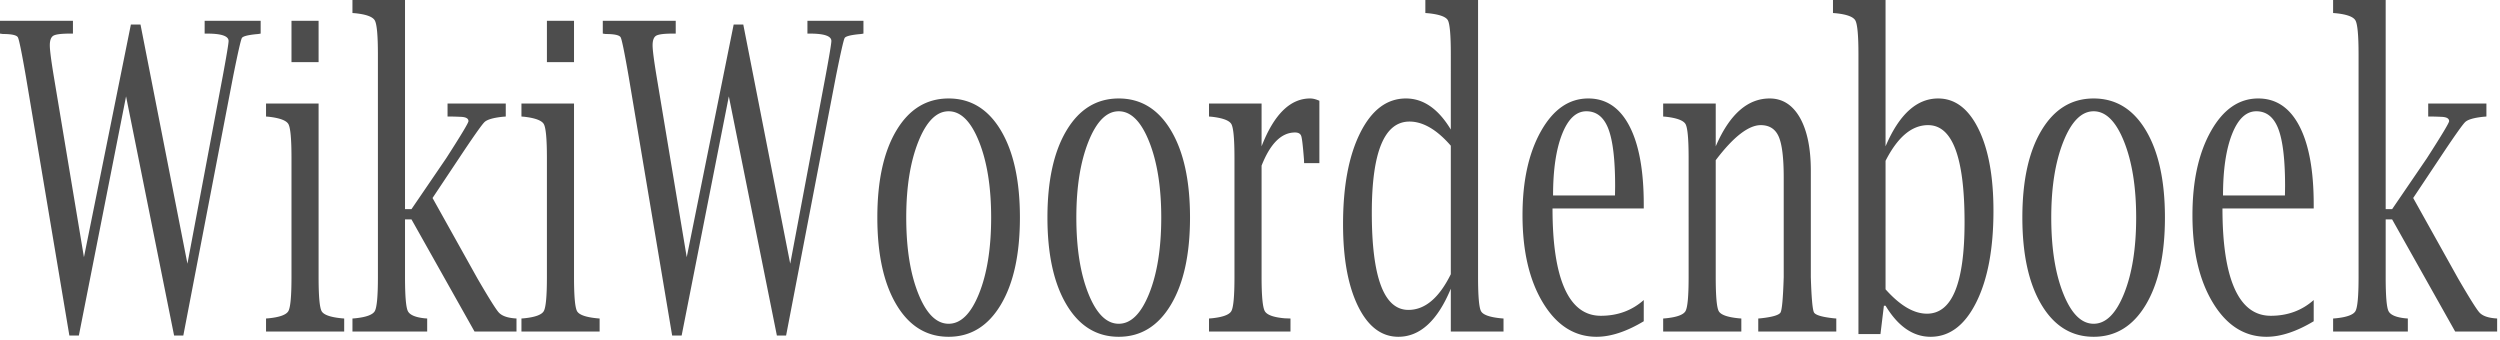 <?xml version="1.0" encoding="UTF-8" standalone="no"?>
<svg xmlns="http://www.w3.org/2000/svg" width="368" height="50" version="1.0">
	<path style="line-height:125%;-inkscape-font-specification:'Lucida Bright';text-align:start" fill="#4d4d4d" d="M10.21 49.388L3.808 11.25C3.201 7.747 2.81 5.83 2.634 5.5c-.176-.33-.912-.494-2.209-.494L0 4.945V3.06h10.737v1.885h-.385c-1.31 0-2.14.103-2.492.31-.351.205-.527.68-.527 1.42 0 .68.196 2.205.588 4.575l4.436 26.61 6.908-34.244h1.418l6.908 35.202 5.186-27.537c.581-3.132.871-4.883.871-5.254 0-.721-1.053-1.082-3.16-1.082h-.364V3.06h8.245v1.885l-.365.062c-1.445.123-2.245.32-2.4.587-.156.268-.585 2.153-1.287 5.656l-7.333 38.138h-1.358l-7.07-35.202-6.948 35.202zm36.687-34.151v25.56c0 2.801.149 4.47.446 5.006.297.536 1.276.886 2.937 1.05l.385.032V48.8H39.16v-1.916l.385-.031c1.634-.165 2.603-.52 2.907-1.066.303-.546.455-2.21.455-4.992V23.242c0-2.782-.152-4.44-.455-4.976-.304-.536-1.273-.897-2.907-1.082l-.385-.031v-1.916zm-3.99-6.089V3.06h3.99v6.088zm16.712 23.15v8.498c0 2.761.139 4.425.415 4.992.277.566 1.098.922 2.462 1.066l.385.03v1.917h-11v-1.916l.385-.031c1.634-.165 2.603-.52 2.907-1.066.303-.546.455-2.21.455-4.992V8.005c0-2.782-.152-4.446-.455-4.992-.304-.546-1.273-.901-2.907-1.066l-.385-.03V0h7.738v30.783h.952l5.105-7.48c2.188-3.4 3.282-5.223 3.282-5.47 0-.392-.371-.603-1.114-.634a44.045 44.045 0 00-1.54-.046h-.425v-1.916h8.57v1.916l-.386.03c-1.431.145-2.346.408-2.745.789-.398.381-1.664 2.179-3.798 5.393l-3.85 5.78 6.605 11.837c1.675 2.884 2.725 4.558 3.15 5.022.425.464 1.165.747 2.218.85l.385.03v1.917H69.85l-9.278-16.504zm24.877-17.061v25.56c0 2.801.149 4.47.446 5.006.297.536 1.276.886 2.937 1.05l.385.032V48.8H76.757v-1.916l.385-.031c1.634-.165 2.604-.52 2.907-1.066.304-.546.456-2.21.456-4.992V23.242c0-2.782-.152-4.44-.456-4.976-.303-.536-1.273-.897-2.907-1.082l-.385-.031v-1.916zm-3.99-6.089V3.06h3.99v6.088zm18.434 40.24L92.538 11.25c-.607-3.503-.999-5.419-1.175-5.749-.175-.33-.911-.494-2.208-.494l-.425-.062V3.06h10.737v1.885h-.385c-1.31 0-2.14.103-2.492.31-.351.205-.527.68-.527 1.42 0 .68.196 2.205.588 4.575l4.436 26.61 6.908-34.244h1.418l6.908 35.202 5.186-27.537c.581-3.132.871-4.883.871-5.254 0-.721-1.053-1.082-3.16-1.082h-.364V3.06h8.245v1.885l-.365.062c-1.445.123-2.245.32-2.4.587-.156.268-.585 2.153-1.287 5.656l-7.333 38.138h-1.358l-7.07-35.202-6.948 35.202zm40.698.186c-3.241 0-5.8-1.571-7.678-4.714-1.877-3.142-2.815-7.422-2.815-12.841s.938-9.694 2.815-12.826c1.878-3.132 4.437-4.698 7.678-4.698 3.255 0 5.818 1.566 7.688 4.698 1.87 3.132 2.806 7.407 2.806 12.826 0 5.419-.939 9.7-2.816 12.841-1.877 3.143-4.437 4.714-7.678 4.714zm0-1.917c1.796 0 3.289-1.478 4.477-4.435 1.189-2.956 1.783-6.69 1.783-11.203 0-4.471-.594-8.195-1.783-11.173-1.188-2.977-2.68-4.466-4.477-4.466-1.783 0-3.268 1.489-4.457 4.466-1.188 2.978-1.782 6.702-1.782 11.173 0 4.512.59 8.247 1.772 11.203 1.182 2.957 2.671 4.435 4.467 4.435zm25.04 1.917c-3.242 0-5.801-1.571-7.679-4.714-1.877-3.142-2.816-7.422-2.816-12.841s.939-9.694 2.816-12.826c1.878-3.132 4.437-4.698 7.678-4.698 3.255 0 5.817 1.566 7.688 4.698 1.87 3.132 2.806 7.407 2.806 12.826 0 5.419-.939 9.7-2.816 12.841-1.877 3.143-4.437 4.714-7.678 4.714zm0-1.917c1.795 0 3.288-1.478 4.476-4.435 1.189-2.956 1.783-6.69 1.783-11.203 0-4.471-.594-8.195-1.783-11.173-1.188-2.977-2.68-4.466-4.477-4.466-1.783 0-3.268 1.489-4.457 4.466-1.188 2.978-1.782 6.702-1.782 11.173 0 4.512.59 8.247 1.772 11.203 1.182 2.957 2.67 4.435 4.467 4.435zm21.027-23.272v16.411c0 2.782.159 4.45.476 5.007.317.556 1.286.907 2.907 1.05l.871.032V48.8h-11.993v-1.916l.385-.031c1.634-.165 2.603-.52 2.907-1.066.304-.546.456-2.21.456-4.992V23.242c0-2.782-.152-4.44-.456-4.976-.304-.536-1.273-.897-2.907-1.082l-.385-.031v-1.916h7.739v6.305c1.823-4.698 4.207-7.047 7.15-7.047.406 0 .858.113 1.358.34v9.18h-2.248l-.02-.557c-.15-1.916-.28-3.055-.396-3.415-.115-.36-.422-.541-.921-.541-2 0-3.64 1.628-4.923 4.883zm27.855 24.416v-6.305c-.973 2.349-2.104 4.116-3.394 5.3-1.29 1.185-2.731 1.778-4.325 1.778-2.485 0-4.463-1.5-5.935-4.497-1.472-2.998-2.208-7.021-2.208-12.07 0-5.603.844-10.09 2.532-13.459 1.688-3.369 3.93-5.053 6.725-5.053 1.283 0 2.475.381 3.576 1.144 1.1.762 2.11 1.905 3.029 3.43V8.005c0-2.823-.146-4.497-.436-5.023-.29-.525-1.266-.87-2.927-1.035l-.385-.03V0h7.759v40.796c0 2.802.145 4.471.435 5.007.29.536 1.266.886 2.927 1.05l.385.032V48.8zm0-27.352c-1.04-1.195-2.067-2.086-3.08-2.673-1.013-.588-2.012-.881-2.998-.881-1.85 0-3.238 1.118-4.163 3.353-.925 2.236-1.388 5.6-1.388 10.091 0 4.76.45 8.33 1.348 10.709.898 2.38 2.245 3.57 4.041 3.57 1.216 0 2.343-.438 3.383-1.314 1.04-.876 1.992-2.189 2.857-3.94zm28.401 25.838c-2.539 1.524-4.855 2.287-6.948 2.287-3.228 0-5.851-1.659-7.87-4.976-2.02-3.318-3.029-7.624-3.029-12.92 0-5.026.905-9.147 2.715-12.362 1.81-3.214 4.132-4.82 6.968-4.821 2.62 0 4.636 1.35 6.047 4.049 1.412 2.699 2.117 6.552 2.117 11.559v.587h-13.43c0 5.213.597 9.148 1.792 11.806 1.195 2.658 2.968 3.987 5.318 3.987 2.471 0 4.578-.773 6.32-2.318zm-13.35-18.513h9.116l.02-1.36c0-3.894-.33-6.707-.992-8.438-.662-1.73-1.742-2.596-3.241-2.596-1.5 0-2.691 1.123-3.576 3.37-.884 2.245-1.327 5.253-1.327 9.024zm23.945-7.232c1.013-2.35 2.181-4.11 3.505-5.285 1.323-1.175 2.802-1.762 4.436-1.762 1.891 0 3.377.948 4.457 2.843 1.067 1.896 1.6 4.502 1.6 7.82v15.638c.095 3.07.25 4.801.466 5.193.216.391 1.189.68 2.917.865l.365.03v1.917h-11.486v-1.916l.365-.031c1.728-.186 2.7-.474 2.917-.865.216-.392.371-2.123.466-5.193v-14.68c0-2.885-.247-4.889-.74-6.011-.493-1.123-1.374-1.685-2.643-1.685-.892 0-1.891.428-2.999 1.283-1.107.855-2.316 2.148-3.626 3.878v17.215c0 2.802.149 4.471.446 5.007.297.536 1.276.886 2.937 1.05l.385.032V48.8h-11.506v-1.916l.385-.031c1.634-.165 2.603-.52 2.907-1.066.303-.546.455-2.21.455-4.992V23.242c0-2.782-.152-4.44-.455-4.976-.304-.536-1.273-.897-2.907-1.082l-.385-.031v-1.916h7.738zm21.008 27.63V8.005c0-2.782-.152-4.446-.456-4.992-.304-.546-1.273-.901-2.907-1.066l-.385-.03V0h7.738v21.542c1-2.35 2.144-4.11 3.434-5.285 1.29-1.175 2.725-1.762 4.305-1.762 2.485 0 4.464 1.494 5.936 4.481 1.472 2.988 2.208 7.006 2.208 12.054 0 5.604-.844 10.096-2.532 13.475-1.689 3.38-3.93 5.069-6.726 5.069-1.283 0-2.478-.381-3.586-1.144-1.107-.762-2.12-1.906-3.039-3.43h-.243l-.506 4.172zm3.99-6.583c1.067 1.195 2.107 2.091 3.12 2.689 1.013.597 2.006.896 2.978.896 1.85 0 3.235-1.123 4.153-3.369.918-2.246 1.378-5.614 1.378-10.106 0-4.76-.446-8.33-1.337-10.71-.892-2.379-2.236-3.569-4.032-3.569-1.202 0-2.323.438-3.363 1.314-1.04.875-2.005 2.189-2.897 3.94zm30.63 6.985c-3.24 0-5.8-1.571-7.677-4.714-1.877-3.142-2.816-7.422-2.816-12.841s.939-9.694 2.816-12.826c1.877-3.132 4.436-4.698 7.678-4.698 3.254 0 5.817 1.566 7.687 4.698 1.87 3.132 2.806 7.407 2.806 12.826 0 5.419-.938 9.7-2.816 12.841-1.877 3.143-4.436 4.714-7.677 4.714zm0-1.917c1.797 0 3.29-1.478 4.478-4.435 1.188-2.956 1.782-6.69 1.782-11.203 0-4.471-.594-8.195-1.782-11.173-1.189-2.977-2.681-4.466-4.477-4.466-1.783 0-3.269 1.489-4.457 4.466-1.189 2.978-1.783 6.702-1.783 11.173 0 4.512.59 8.247 1.773 11.203 1.181 2.957 2.67 4.435 4.467 4.435zm32.393-.37c-2.539 1.524-4.855 2.287-6.948 2.287-3.228 0-5.852-1.659-7.87-4.976-2.02-3.318-3.03-7.624-3.03-12.92 0-5.026.906-9.147 2.715-12.362 1.81-3.214 4.133-4.82 6.97-4.821 2.62 0 4.635 1.35 6.046 4.049 1.411 2.699 2.117 6.552 2.117 11.559v.587h-13.431c0 5.213.598 9.148 1.793 11.806 1.195 2.658 2.968 3.987 5.318 3.987 2.471 0 4.578-.773 6.32-2.318zm-13.35-18.513h9.116l.02-1.36c0-3.894-.33-6.707-.992-8.438-.662-1.73-1.742-2.596-3.242-2.596-1.499 0-2.69 1.123-3.575 3.37-.885 2.245-1.327 5.253-1.327 9.024zm23.945 3.523v8.5c0 2.76.138 4.424.415 4.99.277.567 1.098.923 2.462 1.067l.384.03v1.917h-11v-1.916l.385-.031c1.634-.165 2.603-.52 2.907-1.066.304-.546.456-2.21.456-4.992V8.005c0-2.782-.152-4.446-.456-4.992-.304-.546-1.273-.901-2.907-1.066l-.385-.03V0h7.739v30.783h.952l5.105-7.48c2.188-3.4 3.282-5.223 3.282-5.47 0-.392-.372-.603-1.114-.634a44.045 44.045 0 00-1.54-.046h-.425v-1.916H366v1.916l-.385.03c-1.432.145-2.347.408-2.745.789-.398.381-1.665 2.179-3.798 5.393l-3.85 5.78 6.605 11.837c1.674 2.884 2.724 4.558 3.15 5.022.425.464 1.165.747 2.218.85l.385.03v1.917h-6.179l-9.278-16.504z" font-family="Lucida Bright" font-size="51.245" font-weight="400"/>
</svg>
